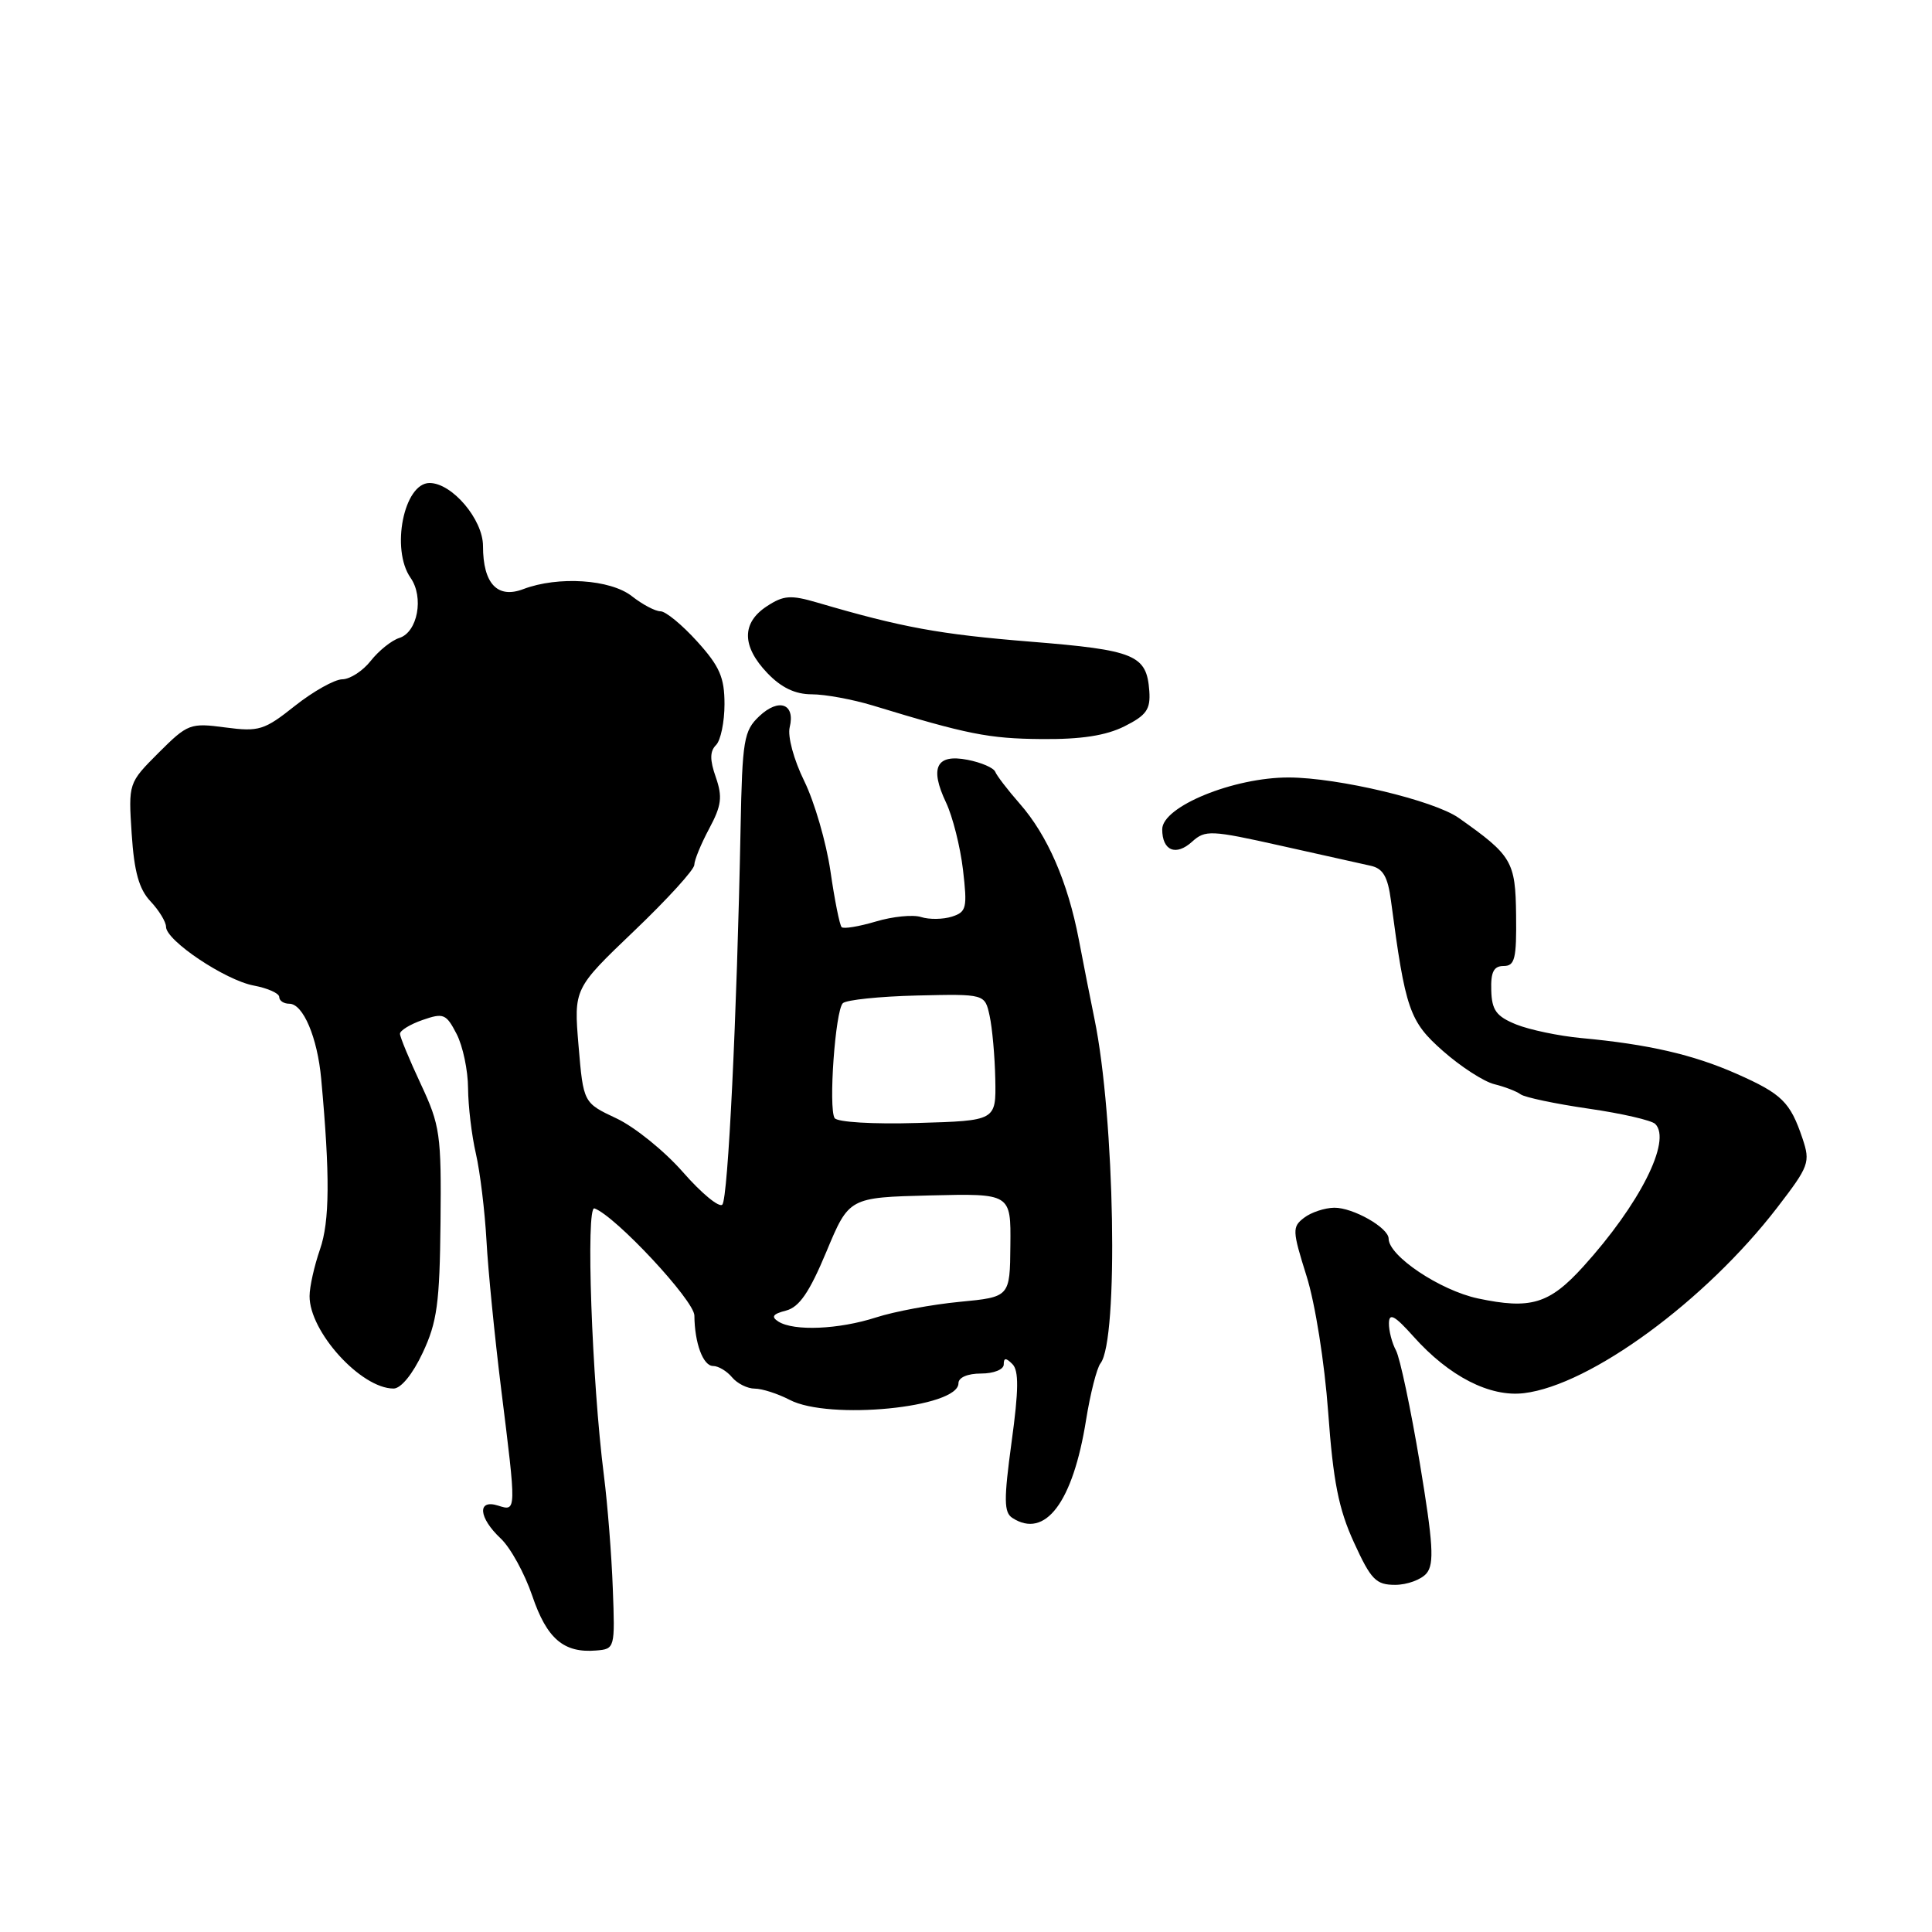 <?xml version="1.0" encoding="UTF-8" standalone="no"?>
<!DOCTYPE svg PUBLIC "-//W3C//DTD SVG 1.1//EN" "http://www.w3.org/Graphics/SVG/1.1/DTD/svg11.dtd" >
<svg xmlns="http://www.w3.org/2000/svg" xmlns:xlink="http://www.w3.org/1999/xlink" version="1.1" viewBox="0 0 256 256">
 <g >
 <path fill="currentColor"
d=" M 81.20 210.50 C 81.04 206.10 80.51 199.35 80.02 195.50 C 78.42 182.95 77.60 159.70 78.77 160.12 C 81.55 161.12 92.00 172.33 92.01 174.32 C 92.04 177.97 93.16 181.00 94.49 181.00 C 95.19 181.00 96.32 181.68 97.00 182.50 C 97.68 183.32 99.04 184.00 100.01 184.00 C 100.98 184.00 103.06 184.67 104.64 185.49 C 109.85 188.21 127.00 186.53 127.00 183.29 C 127.00 182.52 128.21 182.00 130.00 182.00 C 131.67 182.00 133.00 181.47 133.00 180.80 C 133.00 179.90 133.28 179.88 134.15 180.75 C 135.01 181.61 134.99 184.16 134.04 191.08 C 133.00 198.72 133.02 200.40 134.14 201.13 C 138.49 203.96 142.17 199.07 143.91 188.15 C 144.47 184.66 145.33 181.28 145.82 180.65 C 148.24 177.57 147.72 148.10 145.02 135.00 C 144.51 132.53 143.58 127.80 142.95 124.50 C 141.49 116.87 138.80 110.68 135.12 106.49 C 133.53 104.68 132.07 102.77 131.87 102.26 C 131.66 101.74 130.02 101.03 128.21 100.68 C 124.07 99.87 123.15 101.70 125.36 106.35 C 126.23 108.19 127.24 112.19 127.60 115.24 C 128.19 120.31 128.07 120.84 126.13 121.46 C 124.96 121.83 123.12 121.86 122.04 121.51 C 120.97 121.17 118.27 121.44 116.04 122.11 C 113.81 122.77 111.78 123.11 111.52 122.85 C 111.26 122.59 110.59 119.26 110.04 115.44 C 109.48 111.62 107.92 106.25 106.57 103.50 C 105.18 100.67 104.34 97.57 104.64 96.36 C 105.40 93.25 103.21 92.45 100.62 94.89 C 98.56 96.83 98.36 98.01 98.13 109.75 C 97.65 134.54 96.47 158.86 95.71 159.62 C 95.29 160.05 92.94 158.11 90.50 155.32 C 88.06 152.53 84.09 149.32 81.68 148.19 C 77.30 146.13 77.30 146.13 76.66 138.56 C 76.03 131.00 76.03 131.00 84.01 123.37 C 88.41 119.17 92.00 115.23 92.00 114.60 C 92.00 113.98 92.89 111.82 93.97 109.80 C 95.61 106.74 95.75 105.59 94.85 102.99 C 94.04 100.69 94.05 99.55 94.88 98.72 C 95.49 98.11 96.00 95.67 96.00 93.30 C 96.00 89.77 95.36 88.29 92.38 85.00 C 90.39 82.80 88.21 81.00 87.52 81.00 C 86.83 81.00 85.13 80.10 83.73 79.00 C 80.88 76.76 73.96 76.31 69.34 78.06 C 65.91 79.37 64.00 77.33 64.00 72.35 C 64.00 68.83 59.90 64.00 56.92 64.00 C 53.52 64.00 51.76 72.78 54.40 76.56 C 56.20 79.13 55.34 83.76 52.92 84.53 C 51.89 84.85 50.19 86.22 49.13 87.56 C 48.08 88.90 46.38 90.00 45.36 90.01 C 44.34 90.02 41.52 91.60 39.09 93.52 C 35.02 96.76 34.32 96.98 29.85 96.39 C 25.20 95.77 24.87 95.90 21.01 99.75 C 17.01 103.76 17.01 103.76 17.45 110.51 C 17.78 115.52 18.42 117.82 19.95 119.44 C 21.08 120.64 22.00 122.16 22.00 122.81 C 22.00 124.63 29.84 129.88 33.62 130.59 C 35.48 130.94 37.00 131.62 37.00 132.11 C 37.00 132.60 37.60 133.00 38.34 133.00 C 40.16 133.00 42.06 137.46 42.56 142.95 C 43.74 155.79 43.69 161.85 42.40 165.55 C 41.65 167.72 41.02 170.50 41.02 171.73 C 40.98 176.44 47.82 183.98 52.14 183.99 C 53.12 184.00 54.68 182.09 56.01 179.25 C 57.92 175.19 58.26 172.68 58.37 162.00 C 58.49 150.31 58.32 149.12 55.75 143.63 C 54.24 140.40 53.00 137.41 53.00 136.98 C 53.00 136.55 54.35 135.72 56.00 135.15 C 58.76 134.19 59.12 134.33 60.50 137.00 C 61.33 138.60 62.01 141.84 62.02 144.20 C 62.04 146.57 62.50 150.47 63.06 152.87 C 63.61 155.27 64.24 160.45 64.46 164.37 C 64.67 168.29 65.55 177.12 66.40 184.00 C 68.44 200.39 68.45 200.28 66.00 199.50 C 63.20 198.61 63.40 201.09 66.35 203.86 C 67.64 205.07 69.52 208.49 70.53 211.46 C 72.46 217.15 74.70 219.06 79.00 218.70 C 81.47 218.50 81.50 218.40 81.20 210.50 Z  M 189.03 208.47 C 190.07 207.21 189.90 204.52 188.13 193.85 C 186.93 186.66 185.51 179.96 184.98 178.95 C 184.44 177.95 184.02 176.31 184.04 175.32 C 184.07 173.91 184.81 174.32 187.29 177.09 C 192.01 182.38 197.42 185.15 201.94 184.60 C 210.73 183.54 225.99 172.36 235.49 160.01 C 239.72 154.51 239.90 154.02 238.84 150.85 C 237.21 146.02 236.13 144.95 230.10 142.28 C 224.35 139.74 218.40 138.37 209.54 137.55 C 206.54 137.27 202.65 136.45 200.89 135.74 C 198.26 134.67 197.67 133.85 197.60 131.22 C 197.52 128.79 197.93 128.00 199.24 128.00 C 200.73 128.00 200.96 127.03 200.89 121.25 C 200.81 114.13 200.35 113.36 193.29 108.38 C 190.00 106.06 177.30 103.04 170.78 103.02 C 163.47 103.00 154.00 106.87 154.00 109.89 C 154.00 112.73 155.82 113.48 157.97 111.52 C 159.70 109.96 160.45 109.99 169.66 112.05 C 175.07 113.26 180.46 114.46 181.63 114.72 C 183.26 115.08 183.89 116.16 184.31 119.34 C 186.22 133.81 186.76 135.35 191.21 139.27 C 193.57 141.35 196.62 143.32 198.00 143.66 C 199.38 144.00 200.95 144.60 201.50 145.01 C 202.05 145.41 206.09 146.26 210.48 146.90 C 214.87 147.53 218.85 148.45 219.33 148.93 C 221.53 151.13 217.27 159.58 209.78 167.84 C 205.29 172.79 202.83 173.53 195.83 172.05 C 190.82 170.98 184.00 166.42 184.00 164.13 C 184.00 162.68 179.27 160.00 176.79 160.03 C 175.53 160.05 173.73 160.64 172.80 161.36 C 171.21 162.57 171.23 163.05 173.12 169.07 C 174.27 172.70 175.51 180.56 175.99 187.12 C 176.65 196.27 177.37 199.94 179.40 204.37 C 181.66 209.32 182.32 210.00 184.86 210.00 C 186.45 210.00 188.33 209.31 189.03 208.47 Z  M 149.00 96.24 C 151.91 94.78 152.46 94.00 152.29 91.57 C 151.94 86.77 150.43 86.14 136.50 85.02 C 124.50 84.05 119.52 83.14 108.35 79.86 C 104.77 78.81 103.84 78.87 101.60 80.34 C 98.25 82.54 98.28 85.64 101.69 89.20 C 103.53 91.12 105.37 92.00 107.57 92.00 C 109.33 92.00 112.96 92.67 115.64 93.48 C 128.16 97.30 130.99 97.87 138.00 97.93 C 143.27 97.98 146.54 97.47 149.00 96.24 Z  M 103.15 175.12 C 102.14 174.48 102.39 174.11 104.15 173.66 C 105.91 173.20 107.25 171.25 109.50 165.86 C 112.50 158.67 112.50 158.67 123.23 158.40 C 133.95 158.14 133.95 158.14 133.88 165.00 C 133.82 171.86 133.82 171.86 127.16 172.50 C 123.50 172.85 118.51 173.78 116.07 174.57 C 111.14 176.16 105.20 176.41 103.15 175.12 Z  M 110.59 148.15 C 109.76 146.80 110.68 133.91 111.68 132.93 C 112.13 132.49 116.55 132.03 121.50 131.91 C 130.50 131.70 130.50 131.70 131.13 134.60 C 131.48 136.20 131.82 139.97 131.88 143.00 C 131.99 148.50 131.99 148.50 121.59 148.80 C 115.67 148.98 110.93 148.69 110.59 148.15 Z "/>
</g>
</svg>